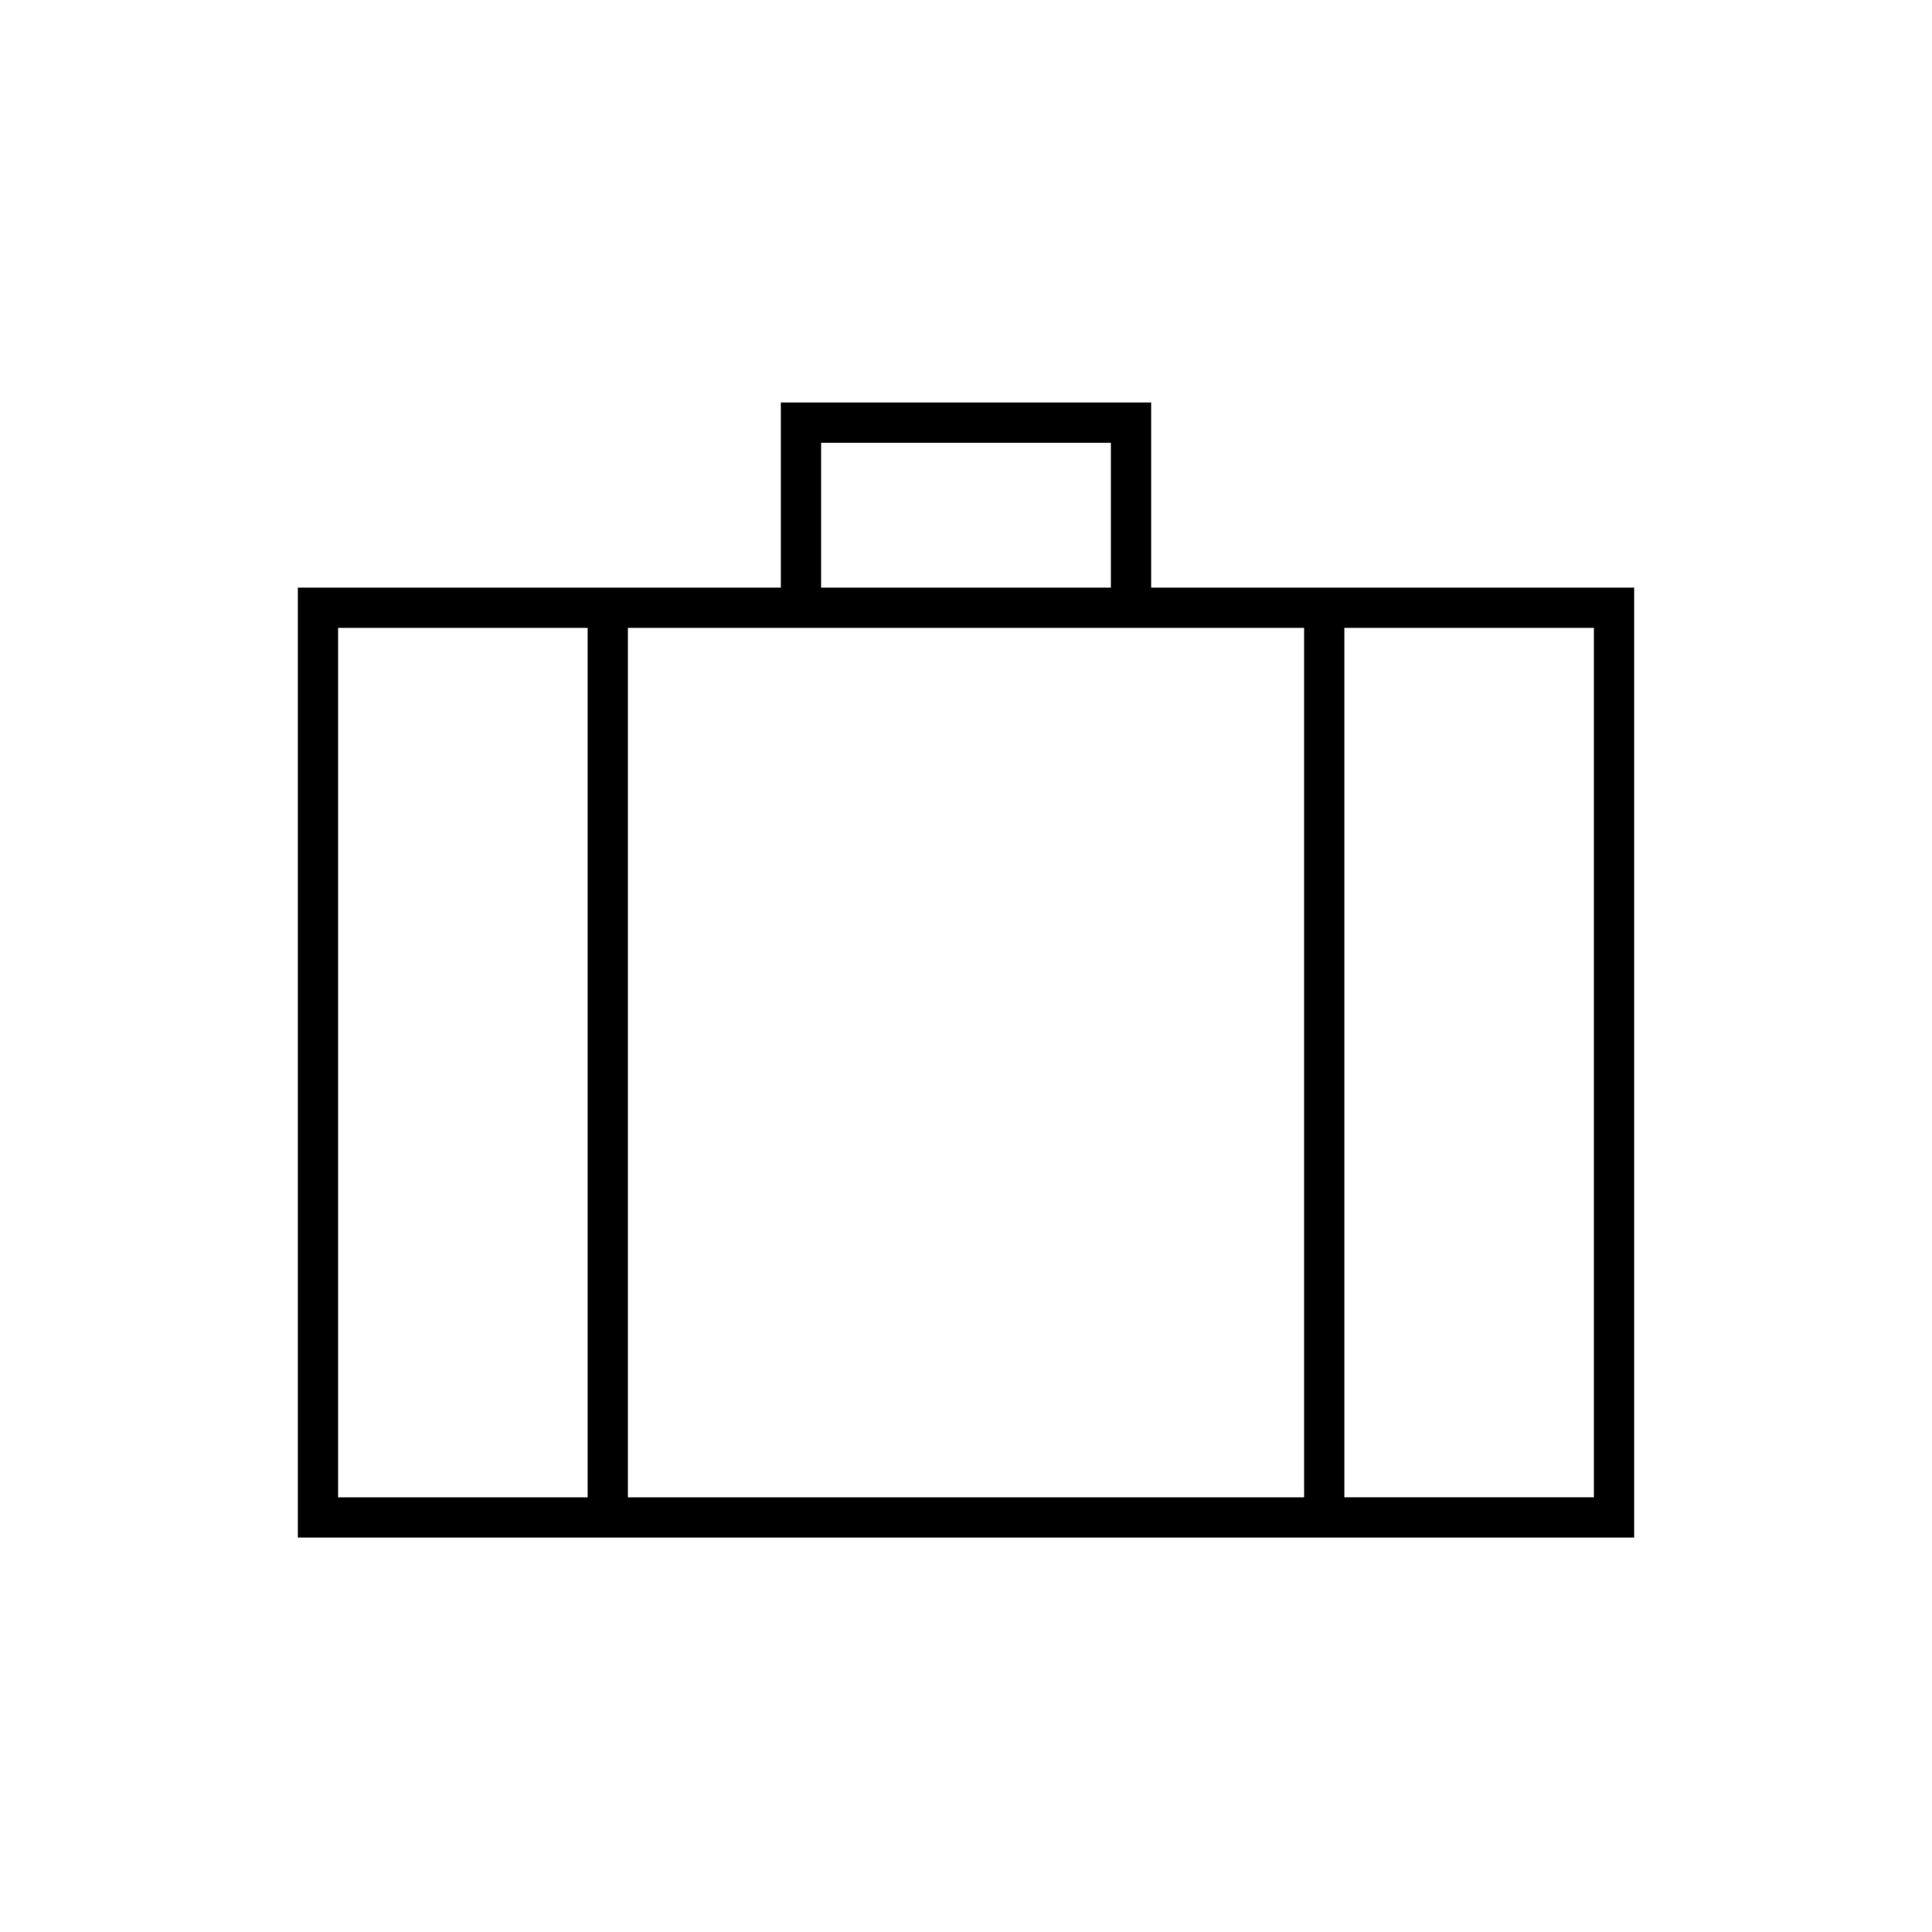 <svg xmlns="http://www.w3.org/2000/svg" height="20" viewBox="0 -960 960 960" width="20"><path d="M148-196v-472h240v-92h184v92h240v472H148Zm260-472h144v-72H408v72Zm-116 20H168v432h124v-432Zm356 432v-432H312v432h336Zm20-432v432h124v-432H668ZM480-425Z"/></svg>